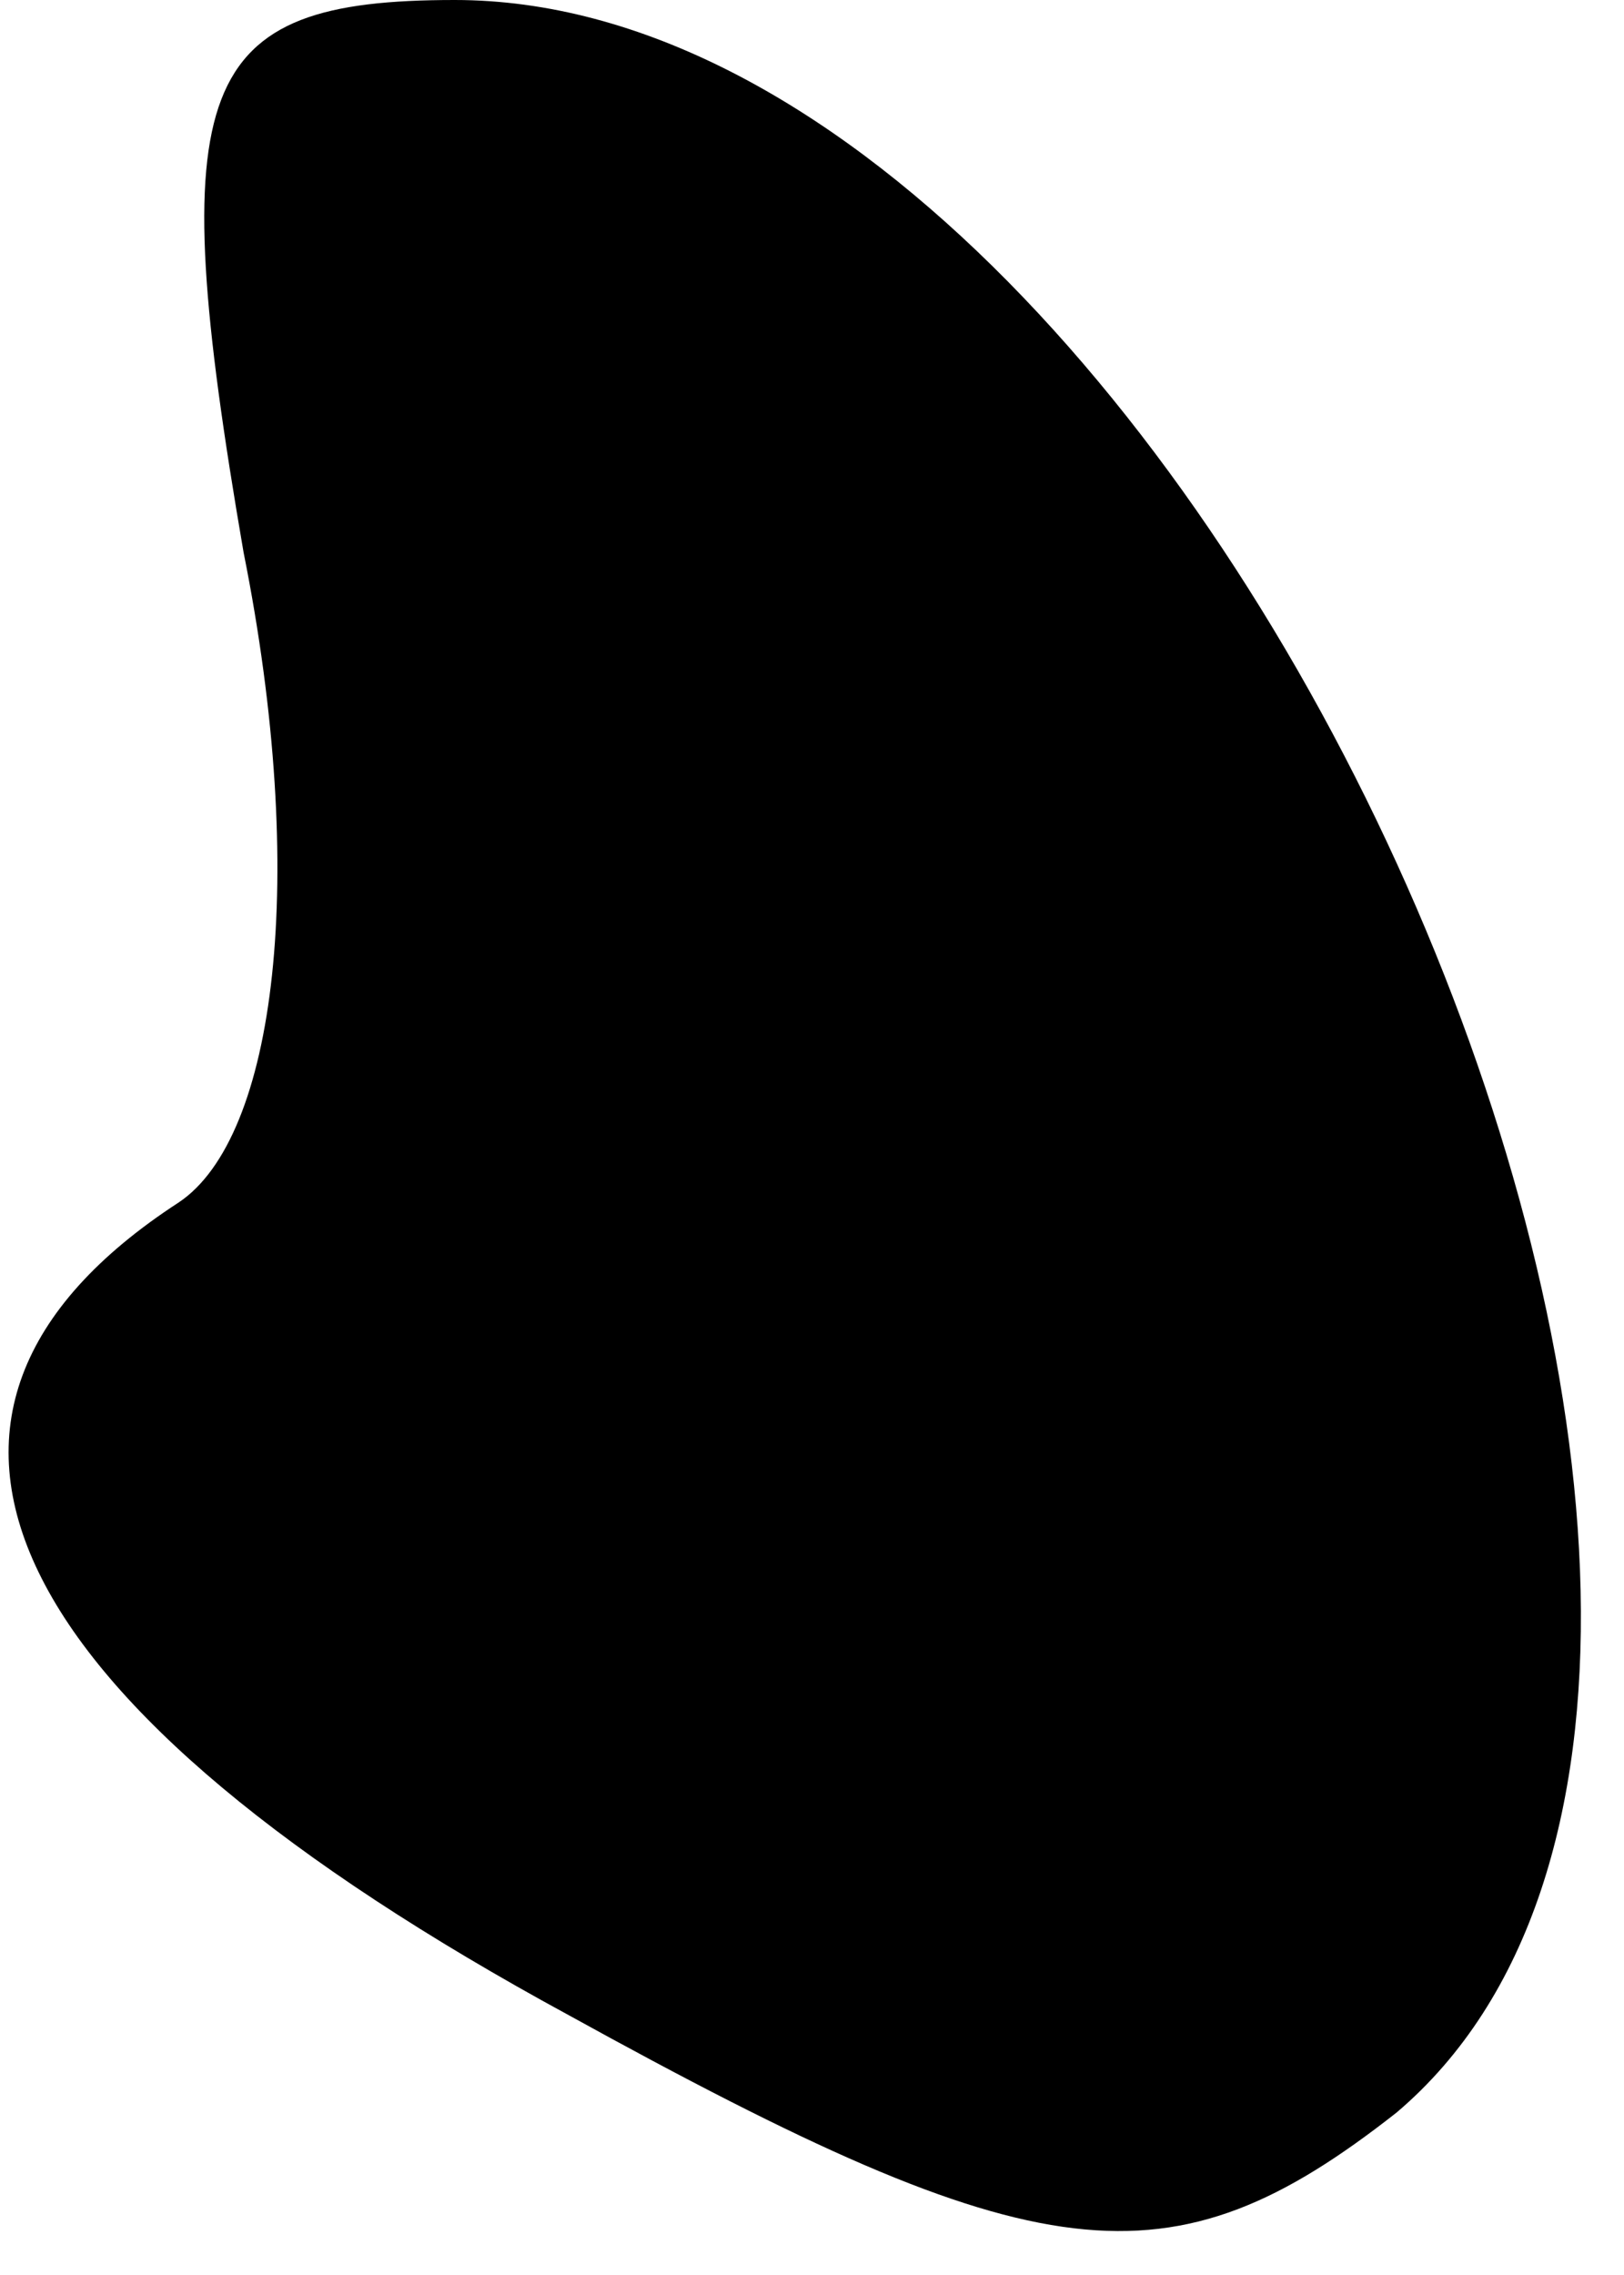 <?xml version="1.0" standalone="no"?>
<!DOCTYPE svg PUBLIC "-//W3C//DTD SVG 20010904//EN"
 "http://www.w3.org/TR/2001/REC-SVG-20010904/DTD/svg10.dtd">
<svg version="1.0" xmlns="http://www.w3.org/2000/svg"
 width="10pt" height="14pt" viewBox="0 0 10 14"
 preserveAspectRatio="xMidYMid meet">
<g transform="translate(0,14) scale(0.1,-0.1)"
fill="#000000" stroke="none">
<path fill="#000000" stroke="none" d="M15 106 c4 -20 2 -36 -4 -40 -20 -13
-11 -31 24 -50 29 -16 37 -17 51 -6 33 28 -12 130 -58 130 -16 0 -18 -5 -13
-34z"/>
</g>
</svg>
